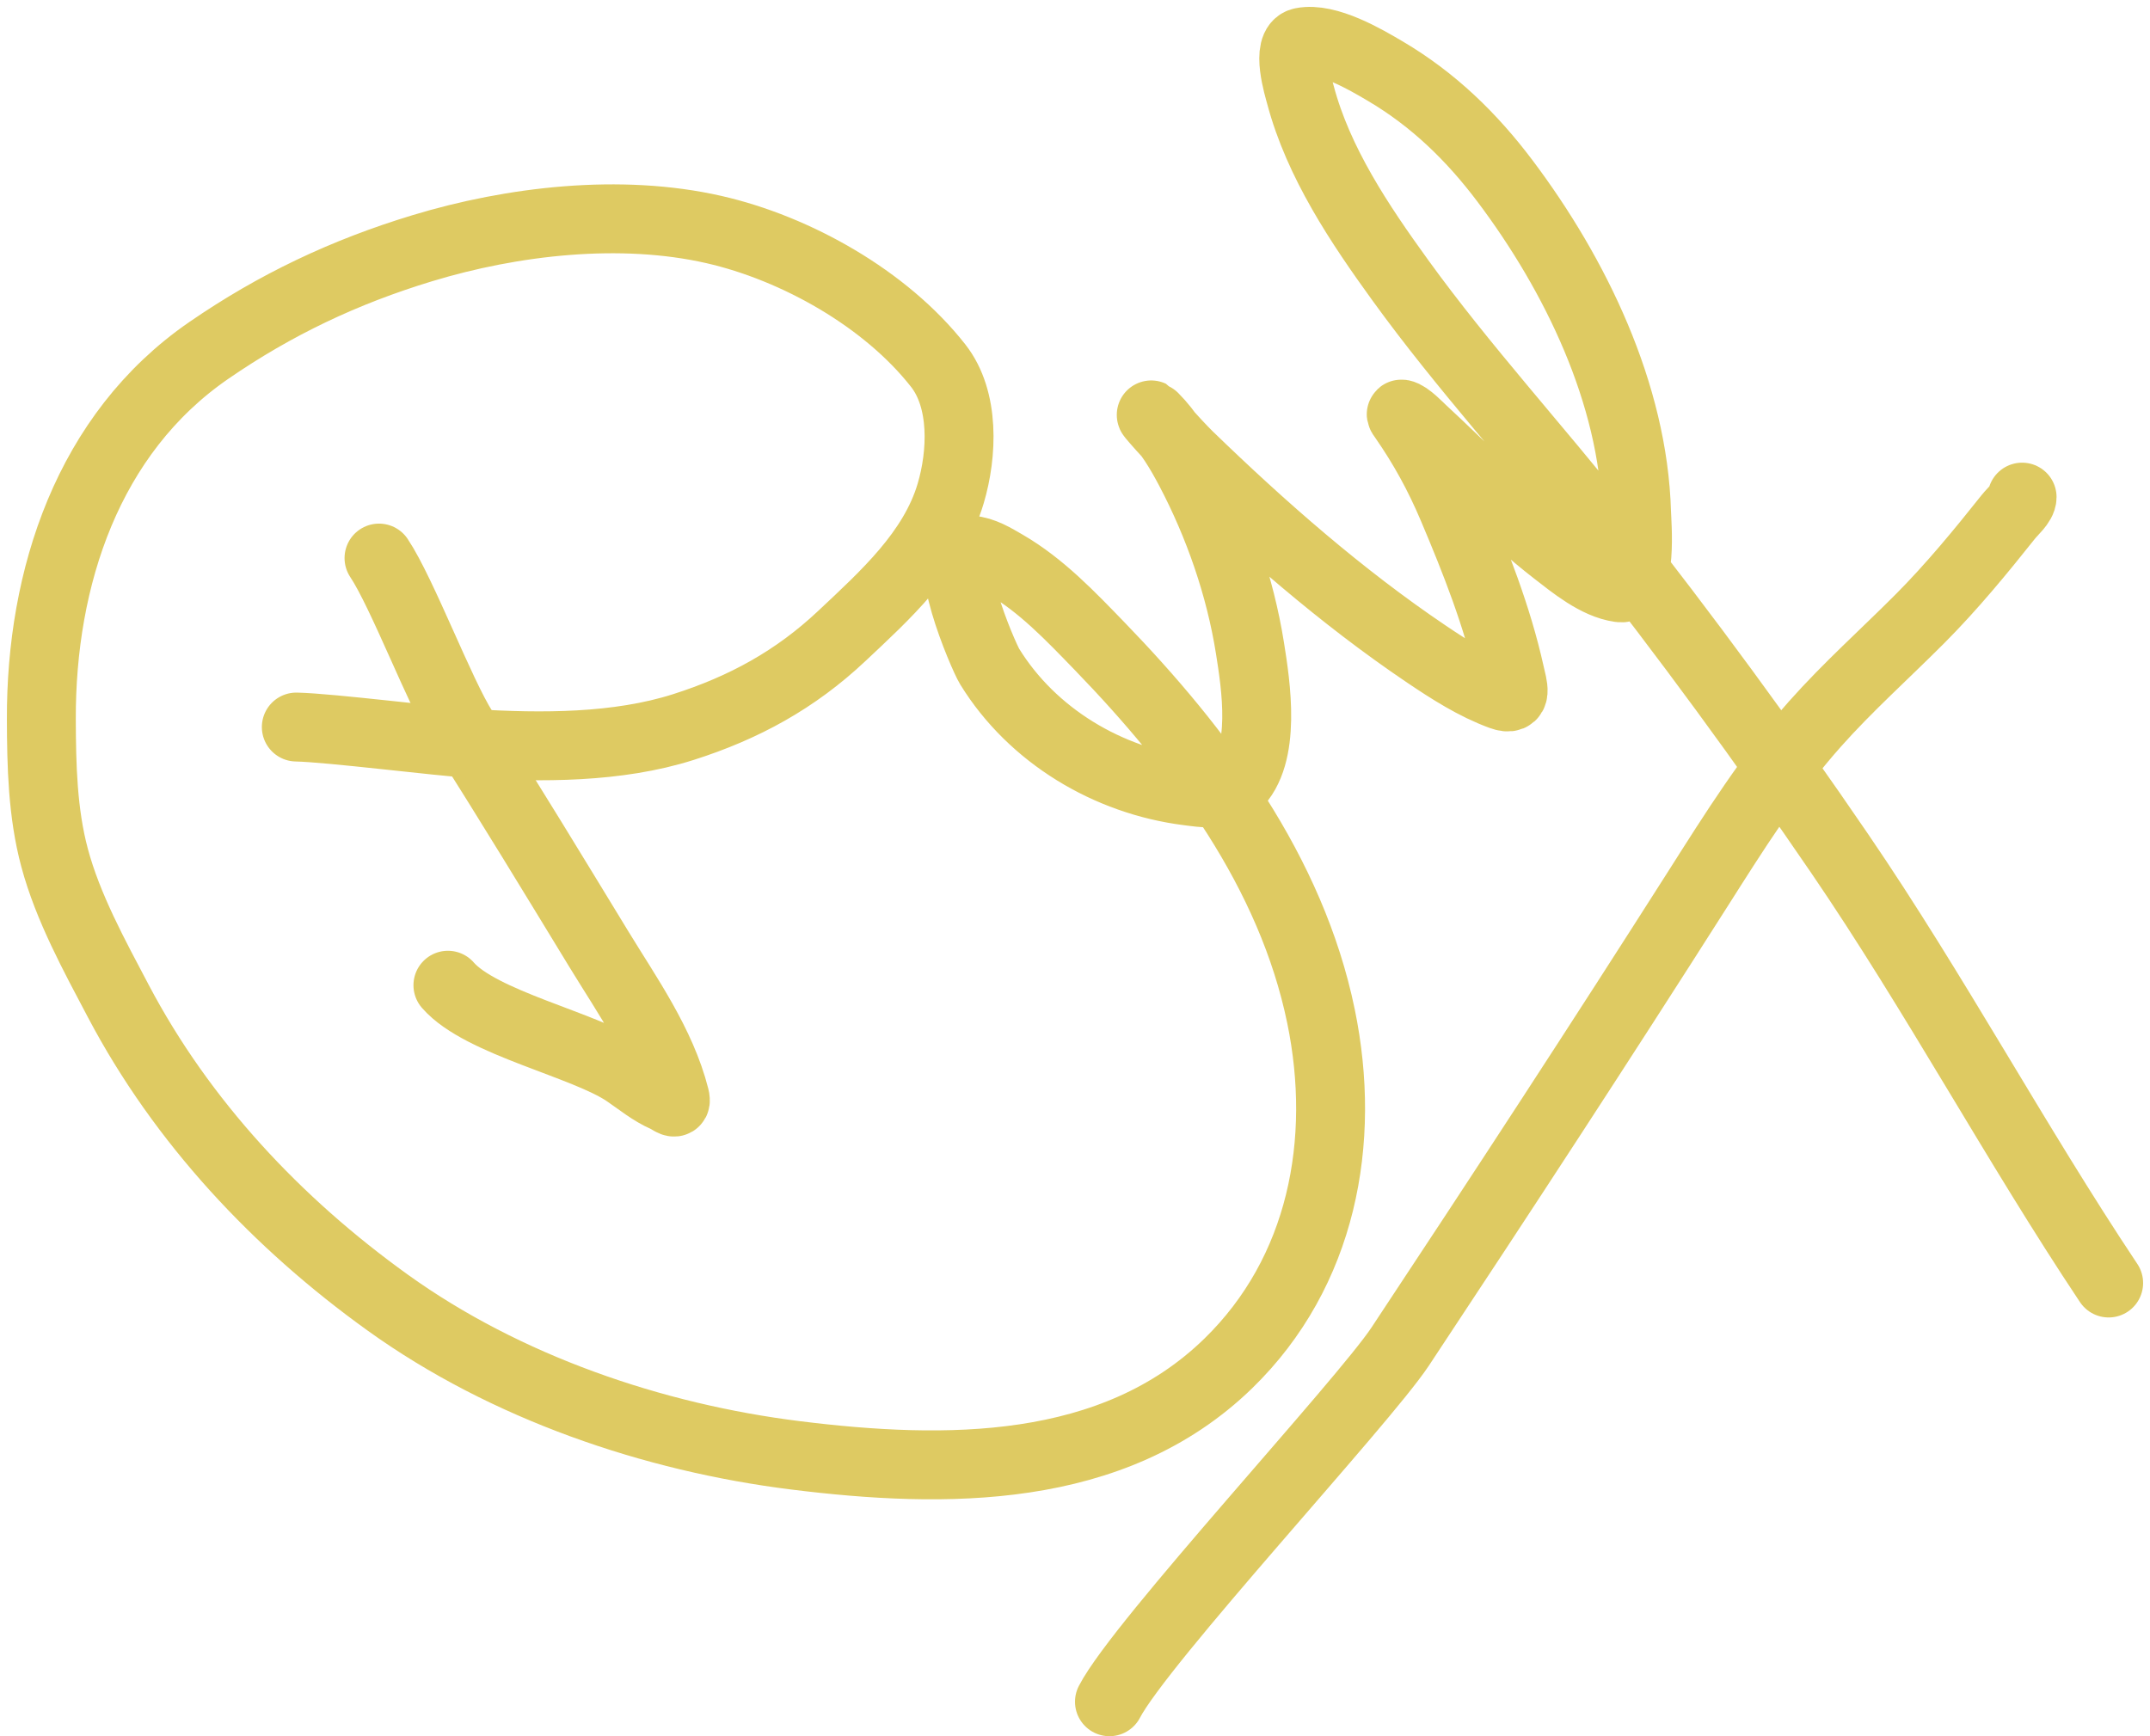 <svg width="156" height="126" viewBox="0 0 156 126" fill="none" xmlns="http://www.w3.org/2000/svg">
<path d="M32.5 71.5C34.88 74.242 42.434 75.812 45.423 77.84C46.373 78.484 47.25 79.223 48.31 79.681C48.642 79.824 49.144 80.313 48.969 79.623C47.986 75.739 45.519 72.272 43.466 68.906C40.206 63.562 36.968 58.214 33.601 52.937C31.94 50.332 29.205 43.058 27.5 40.5" stroke="#DECA62" stroke-width="5" stroke-linecap="round" stroke-linejoin="round"/>
<path d="M21.5 52.763C24.026 52.819 31.771 53.811 34.299 53.964C39.267 54.265 44.791 54.291 49.589 52.763C53.99 51.36 57.711 49.326 61.081 46.154C64.201 43.218 67.718 40.064 68.979 35.815C69.833 32.936 70.001 28.998 68.078 26.542C64.263 21.671 57.751 18.016 51.799 16.658C45.038 15.116 37.191 16.024 30.636 18.015C24.998 19.726 19.979 22.104 15.142 25.437C6.37 31.482 2.968 41.928 3 52.2C3.011 55.552 3.087 58.993 3.96 62.249C4.928 65.862 6.847 69.355 8.582 72.646C13.209 81.426 20.104 88.765 28.136 94.536C36.676 100.672 47.364 104.331 57.748 105.621C68.538 106.961 80.763 107.088 89.124 98.945C95.931 92.315 97.721 82.833 95.849 73.751C93.694 63.294 87.069 54.417 79.783 46.89C77.694 44.733 75.564 42.479 72.942 40.96C72.183 40.521 71.322 39.985 70.423 39.923C67.96 39.754 71.339 47.611 71.808 48.373C74.902 53.392 80.392 56.67 86.207 57.404C87.223 57.532 88.788 57.802 89.628 57.007C91.93 54.826 91.119 49.699 90.694 47.026C89.983 42.557 88.431 38.092 86.324 34.09C85.624 32.762 84.791 31.356 83.717 30.282C82.823 29.388 85.348 32.221 86.256 33.102C91.606 38.286 97.32 43.3 103.504 47.472C105.198 48.614 106.997 49.767 108.93 50.476C110.171 50.93 109.766 49.814 109.56 48.886C108.643 44.743 107.053 40.729 105.403 36.832C104.406 34.476 103.281 32.422 101.837 30.34C101.776 30.252 101.596 30.035 101.702 30.049C102.136 30.109 103.039 31.061 103.204 31.212C106.404 34.164 109.396 37.336 112.845 40.011C114.126 41.004 115.842 42.425 117.535 42.656C119.198 42.883 118.767 37.942 118.746 37.191C118.505 28.576 114.31 19.929 109.211 13.15C106.791 9.932 104 7.219 100.519 5.166C99.083 4.318 96.315 2.685 94.473 3.053C93.267 3.294 94.223 6.378 94.357 6.881C95.662 11.803 98.656 16.265 101.605 20.34C106.174 26.655 111.475 32.425 116.304 38.538C122.298 46.123 128.044 53.972 133.494 61.958C140.398 72.074 146.219 82.941 153 93.111" stroke="#DECA62" stroke-width="5" stroke-linecap="round" stroke-linejoin="round"/>
<path d="M80.5 123.5C82.737 119.174 98.911 101.776 101.595 97.724C108.883 86.717 116.099 75.666 123.184 64.526C125.818 60.383 128.411 56.229 131.682 52.55C134.085 49.845 136.769 47.453 139.317 44.895C141.598 42.605 143.73 40.015 145.742 37.482C146.025 37.125 146.72 36.539 146.72 36.077" stroke="#DECA62" stroke-width="5" stroke-linecap="round" stroke-linejoin="round"/>
</svg>
